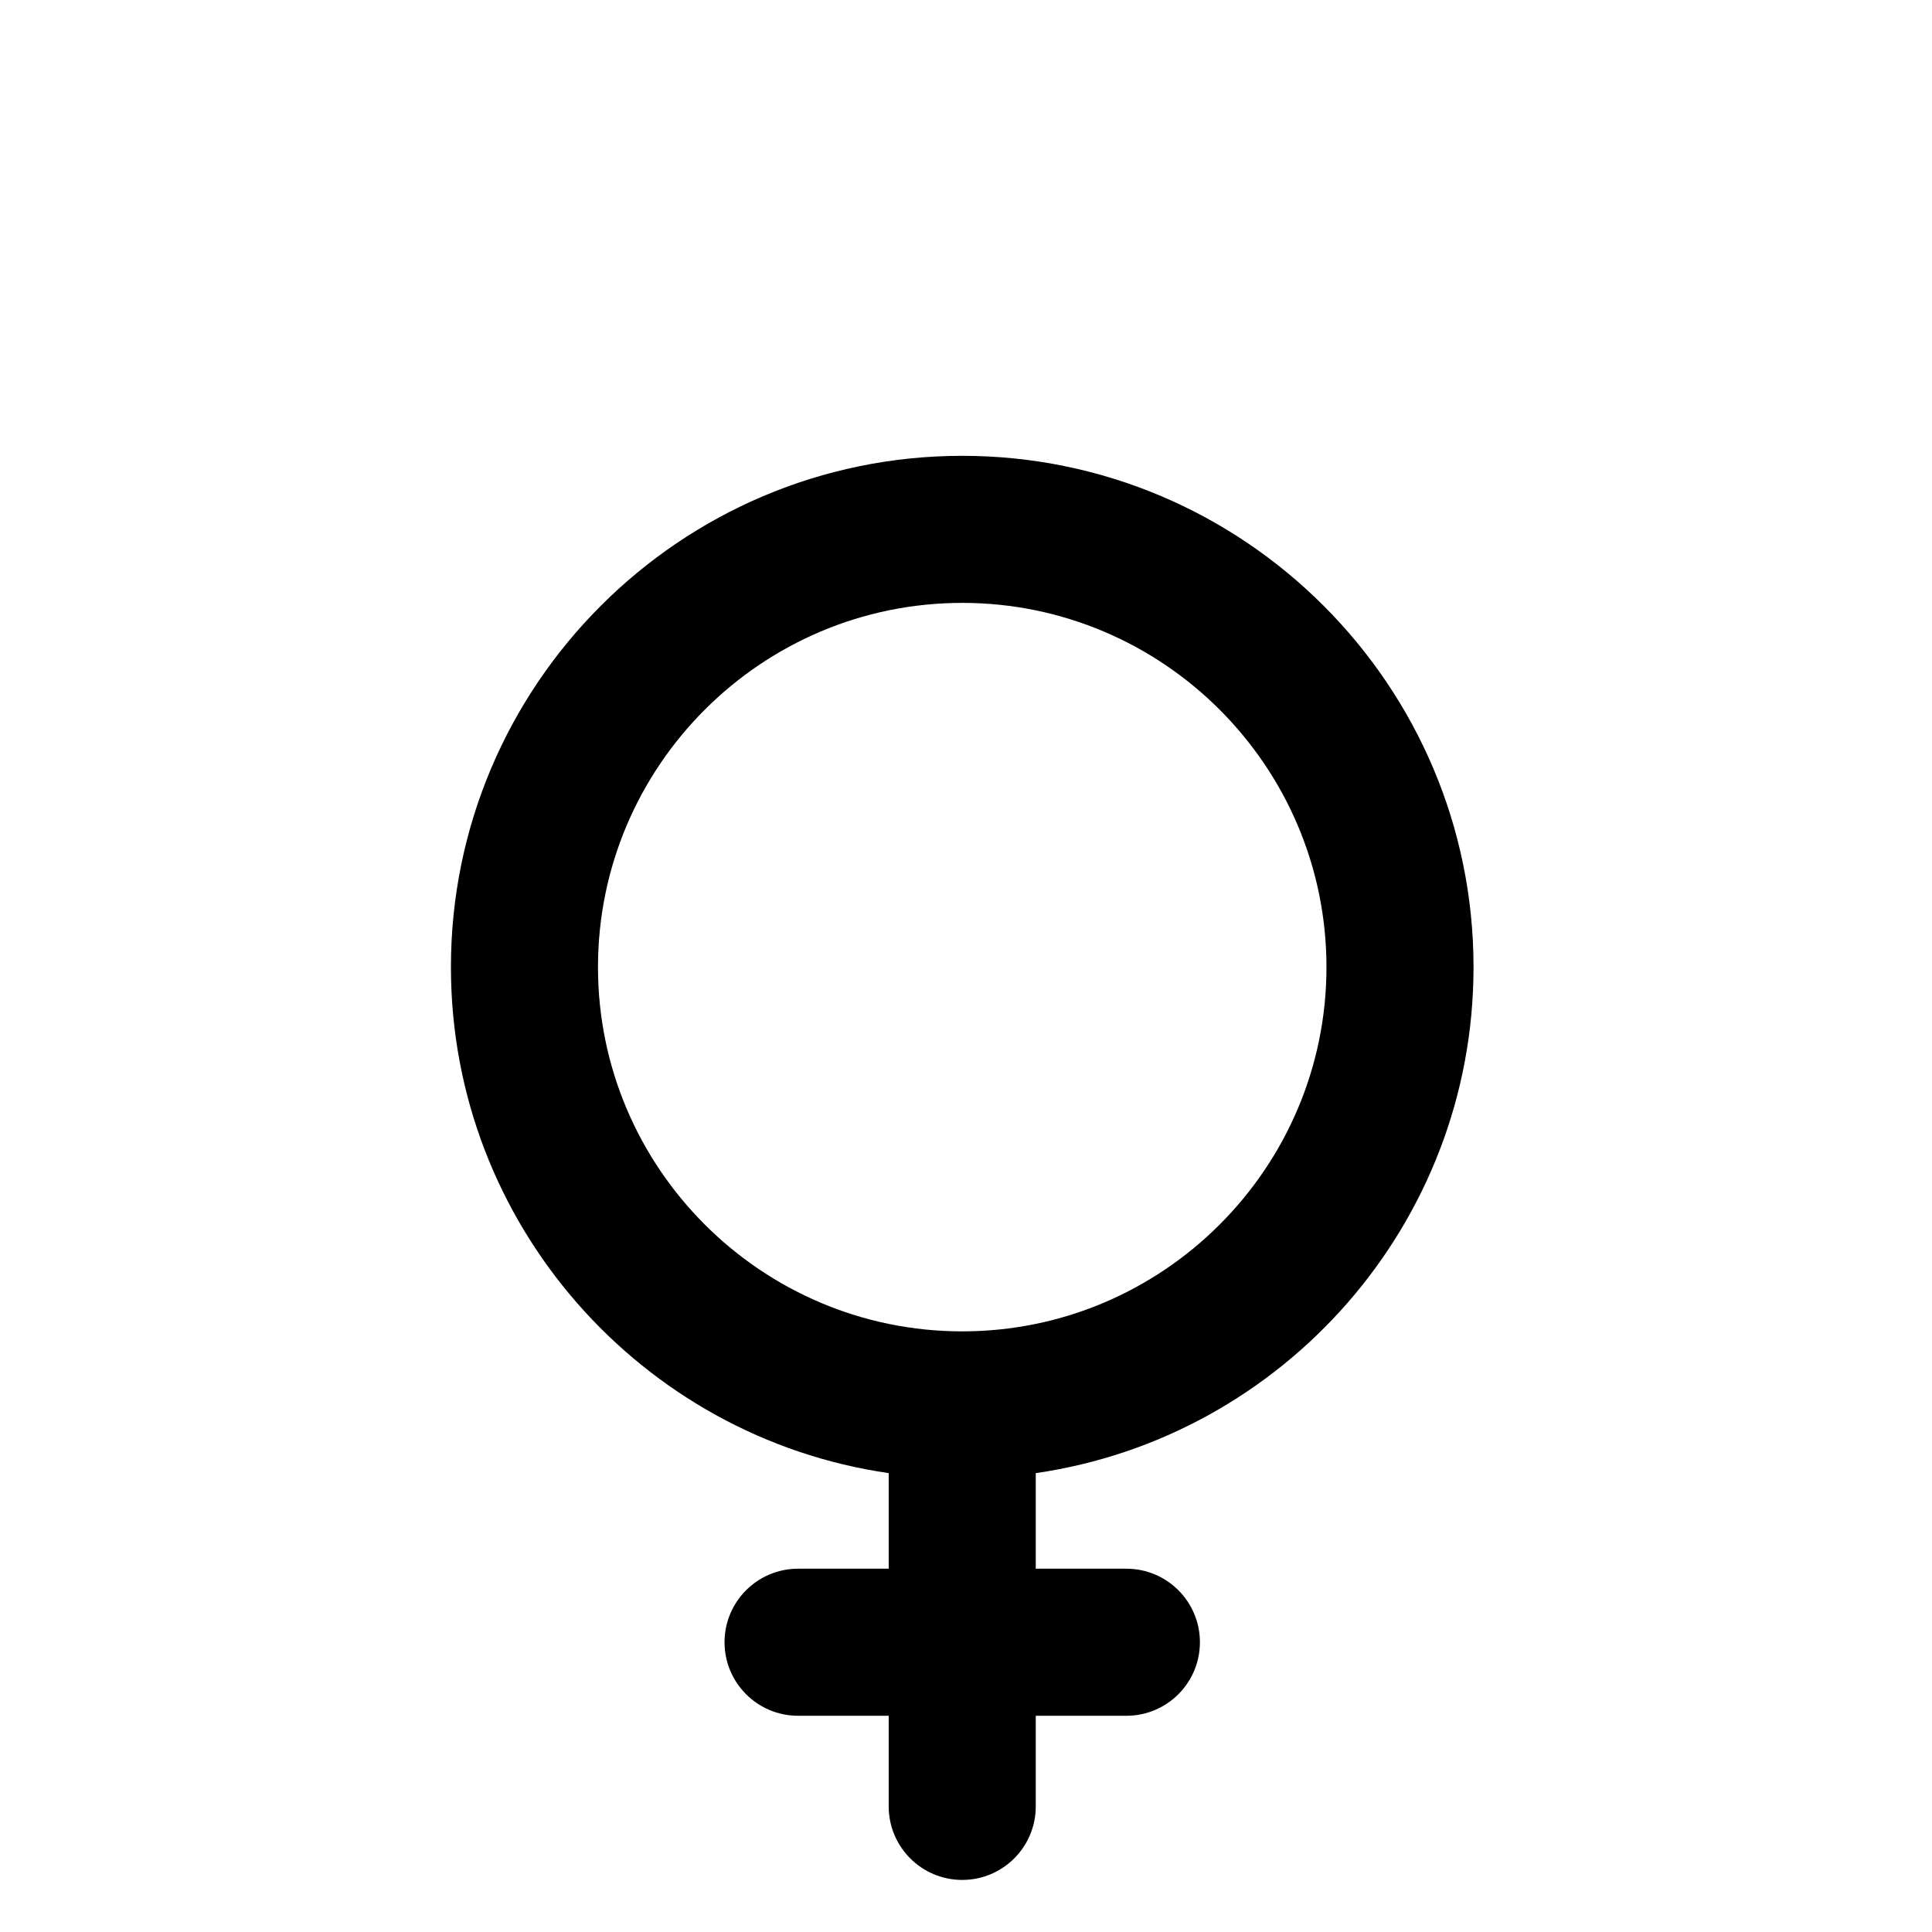 <!DOCTYPE svg PUBLIC "-//W3C//DTD SVG 1.1//EN" "http://www.w3.org/Graphics/SVG/1.1/DTD/svg11.dtd">
<svg version="1.1" id="Layer_1" xmlns="http://www.w3.org/2000/svg" xmlns:xlink="http://www.w3.org/1999/xlink" x="0px" y="0px"
	 width="512px" height="512px" viewBox="0 0 512 512" enable-background="new 0 0 512 512" xml:space="preserve">
<path d="M390.5,256.299c0-74.717-60.785-135.502-135.5-135.502s-135.5,60.785-135.5,135.502
	c0,68.098,50.499,124.615,116.014,134.094v25.33h-24.017c-10.763,0-19.487,8.725-19.487,19.486c0,10.761,8.725,19.487,19.487,19.487
	h24.017v24.021c0,10.762,8.725,19.483,19.488,19.483c10.763,0,19.486-8.725,19.486-19.485l-0.002-24.019h24.019
	c10.762,0,19.485-8.727,19.485-19.487c0-10.762-8.725-19.486-19.485-19.486h-24.019v-25.33
	C340.002,380.916,390.5,324.396,390.5,256.299z M255.001,352.826c-53.226,0-96.528-43.303-96.528-96.527
	c0.001-53.227,43.303-96.527,96.528-96.527c53.222,0,96.526,43.303,96.526,96.527S308.225,352.826,255.001,352.826z"/>
</svg>
